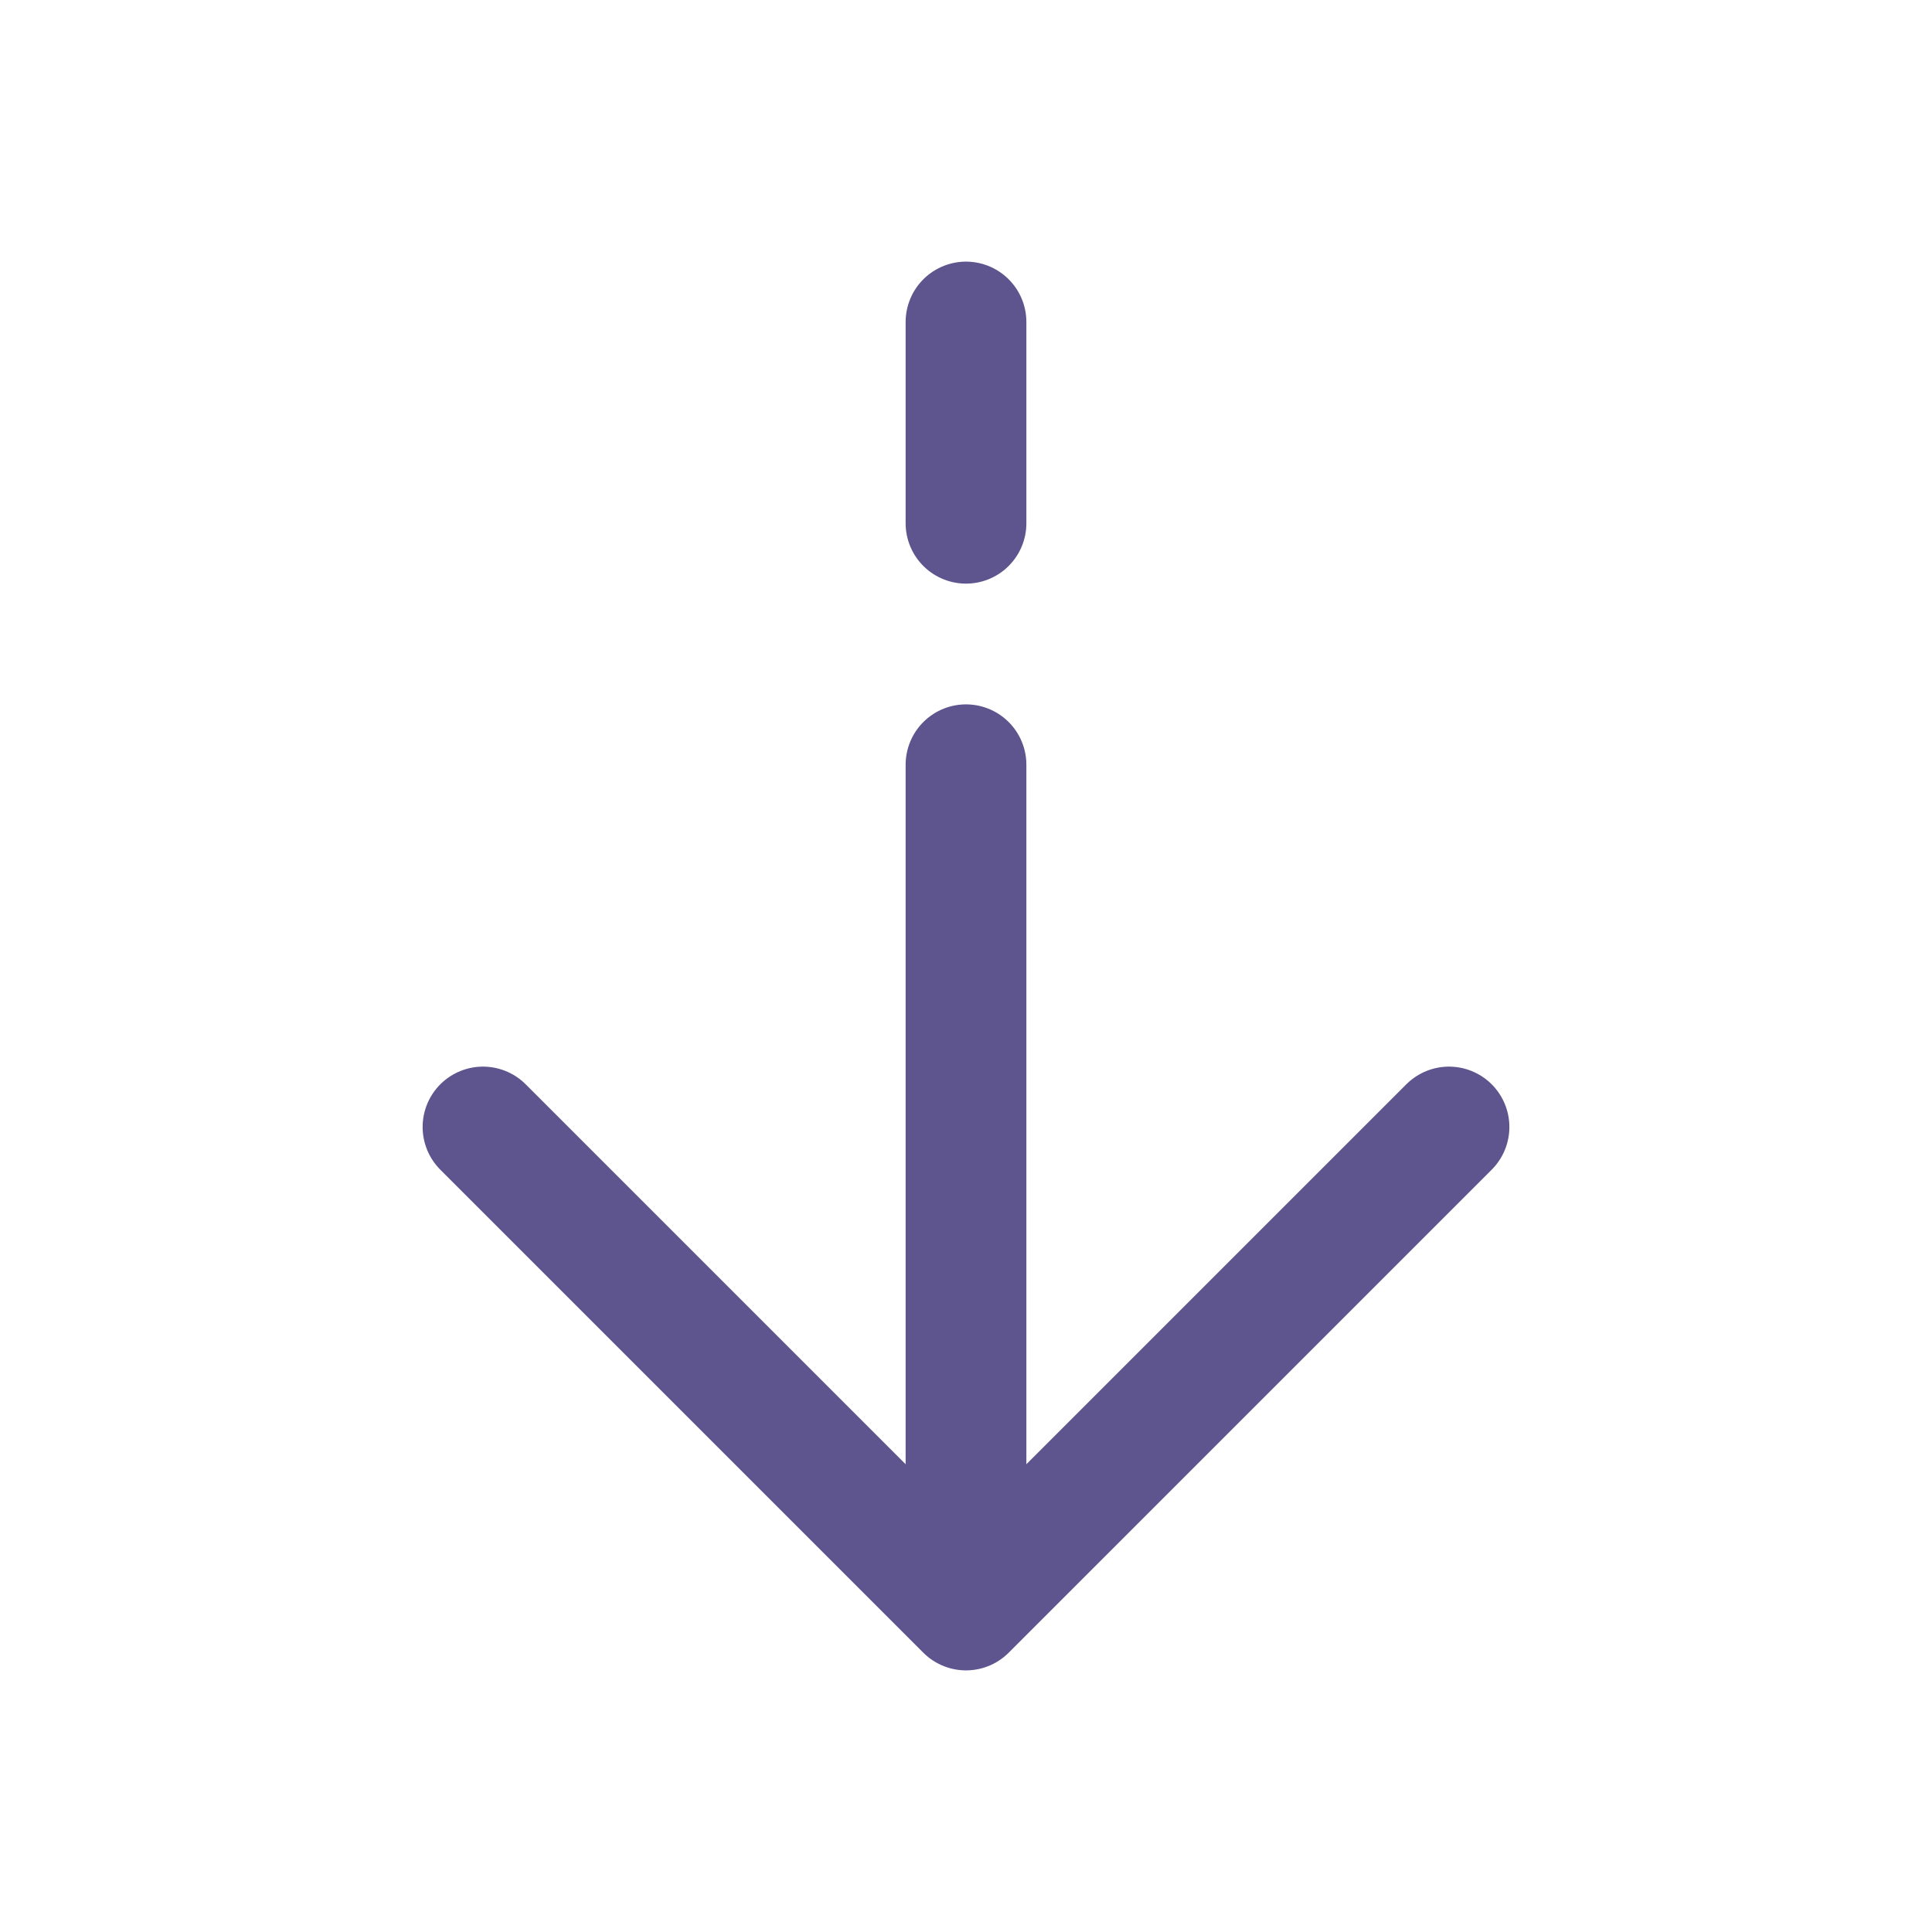 <?xml version="1.0" encoding="utf-8"?><!-- Uploaded to: SVG Repo, www.svgrepo.com, Generator: SVG Repo Mixer Tools, https://www.svgrepo.com/svg/529348/arrow-down -->
<svg width="800px" height="800px" viewBox="0 0 24 24" fill="none" xmlns="http://www.w3.org/2000/svg">
<path d="M12 20L18 14M12 20L6 14M12 20L12 9.5M12 4V6.5" stroke="#5e548e" stroke-width="1.5" stroke-linecap="round" stroke-linejoin="round"/>
</svg>